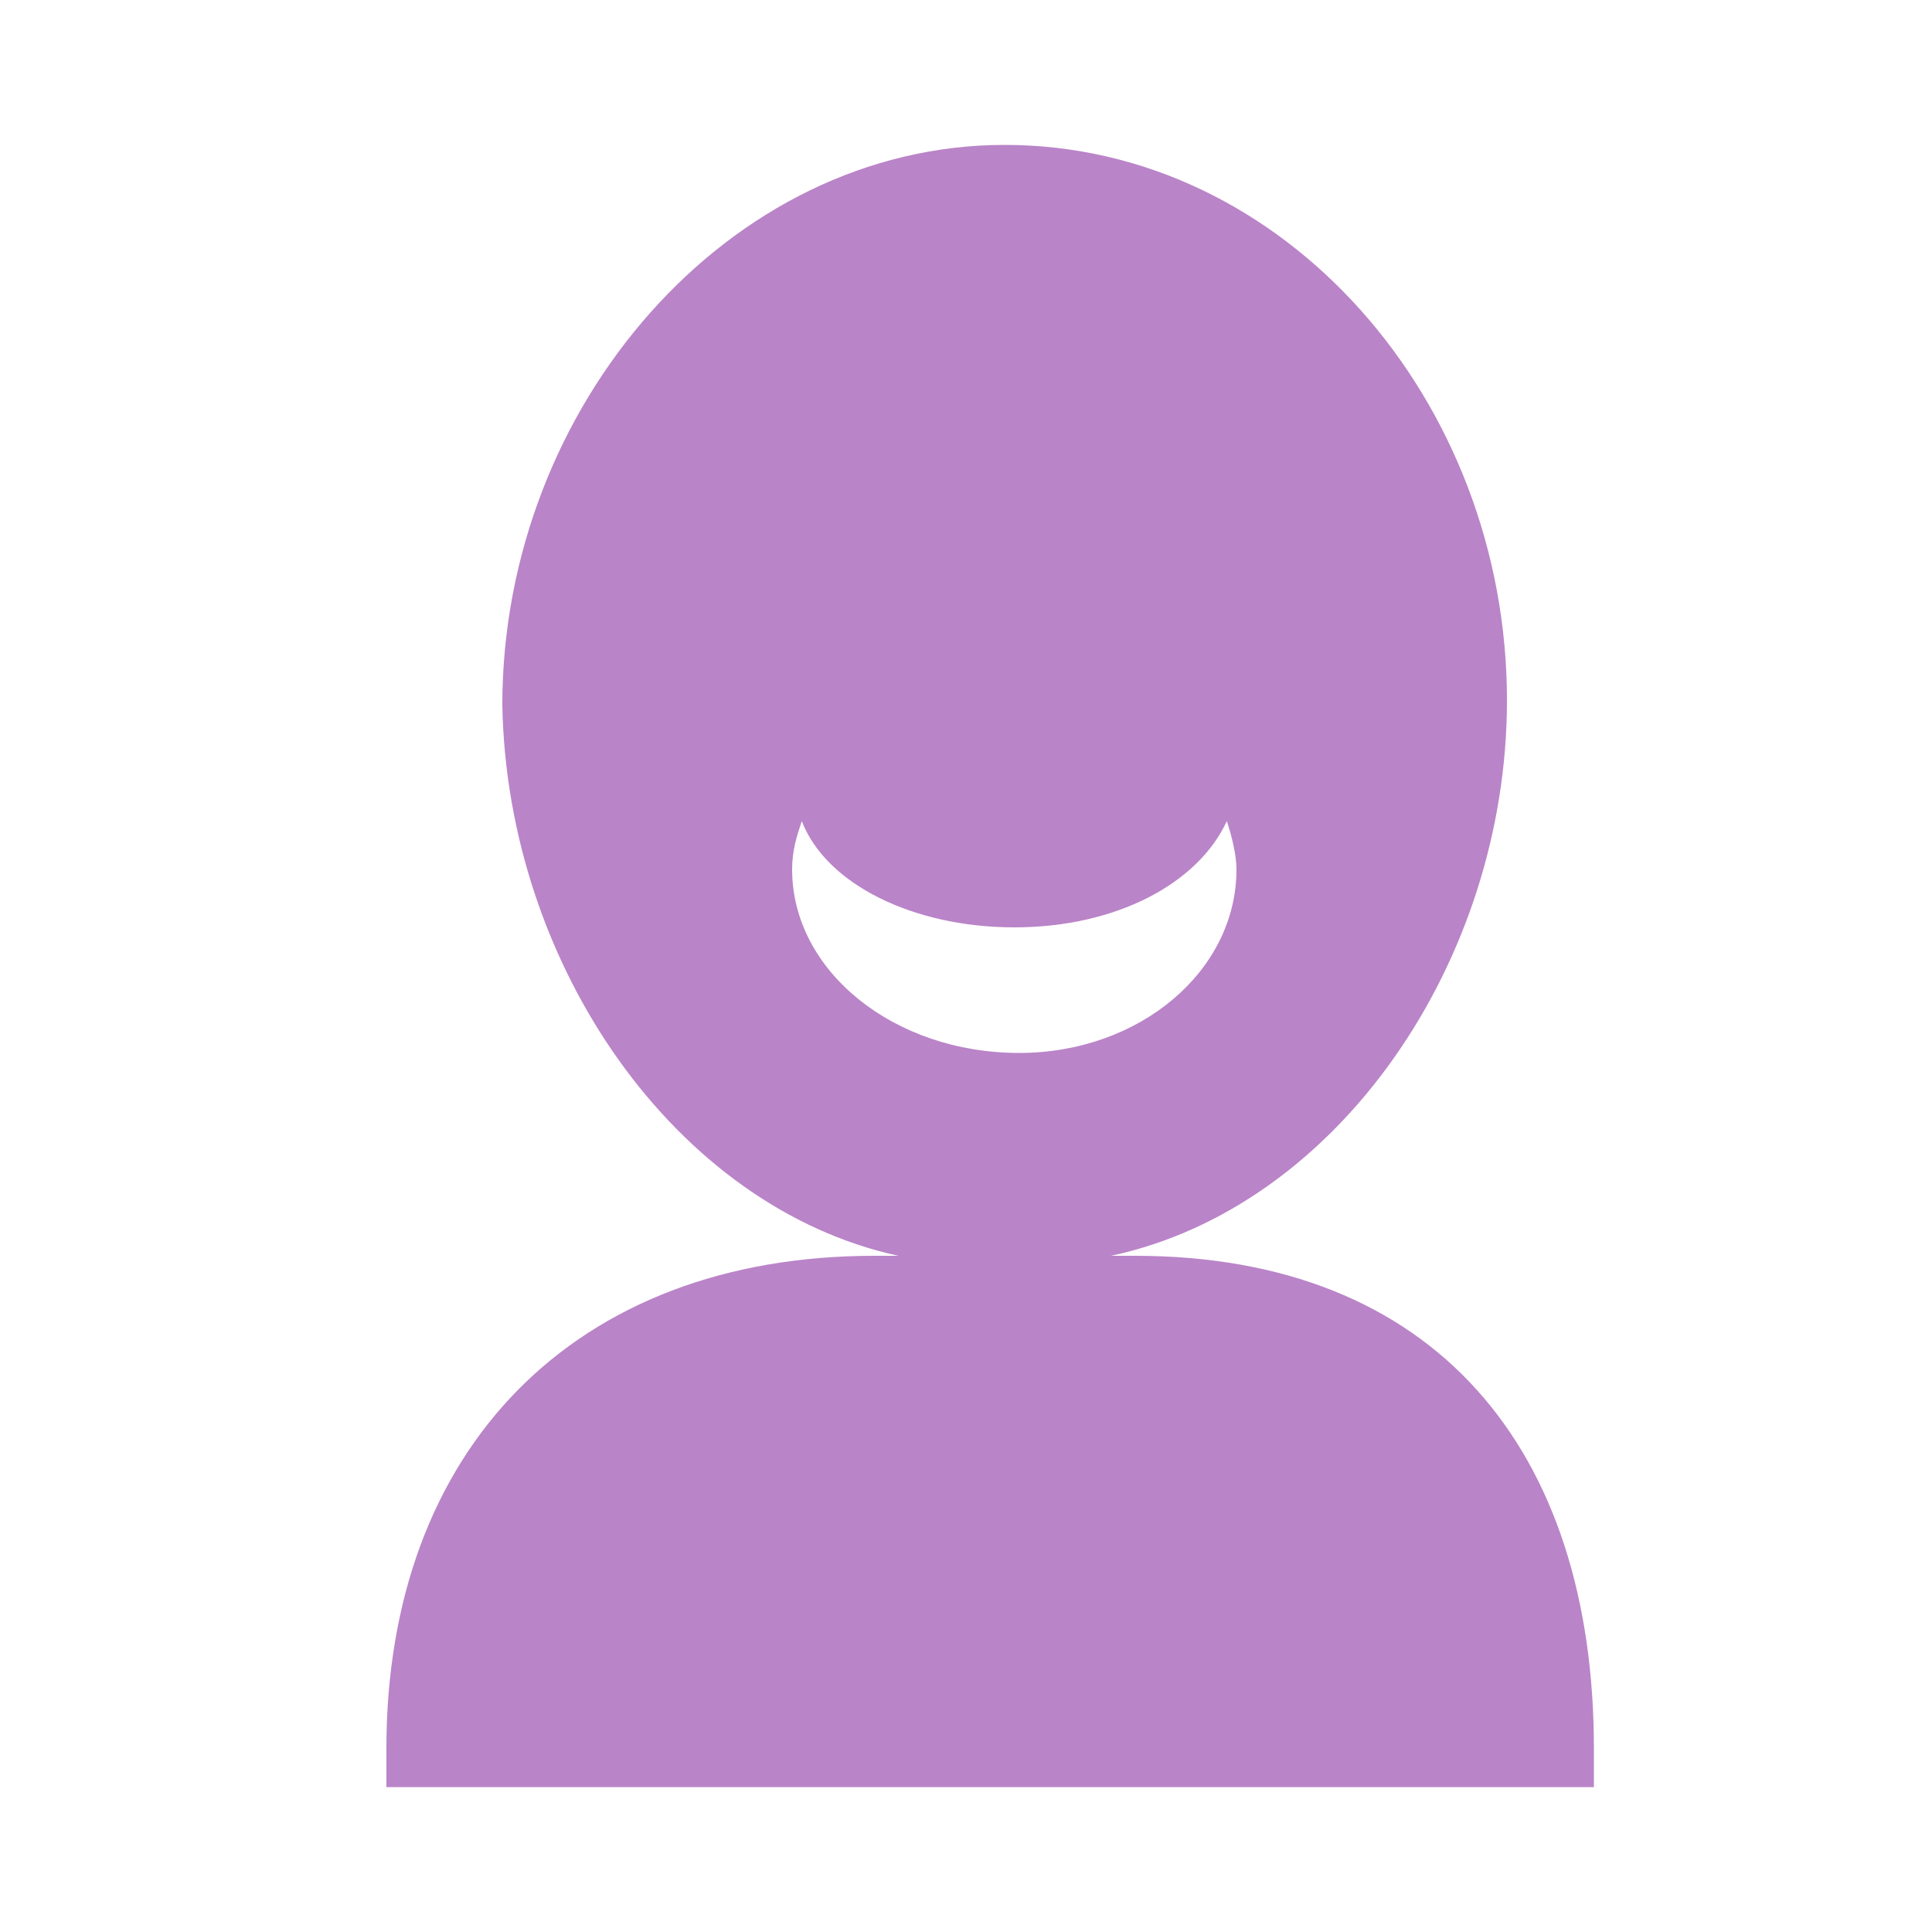 <?xml version="1.0" encoding="utf-8"?>
<!-- Generator: Adobe Illustrator 18.1.1, SVG Export Plug-In . SVG Version: 6.00 Build 0)  -->
<!DOCTYPE svg PUBLIC "-//W3C//DTD SVG 1.1//EN" "http://www.w3.org/Graphics/SVG/1.1/DTD/svg11.dtd">
<svg version="1.1" id="Layer_1" xmlns="http://www.w3.org/2000/svg" xmlns:xlink="http://www.w3.org/1999/xlink" x="0px" y="0px"
	 viewBox="0 0 40 40" style="enable-background:new 0 0 40 40;" xml:space="preserve">
<g>
	<path style="fill:#BA84C8;" d="M23.5,26H23c4.7-1,8.2-6.1,8.2-11.5C31.2,8.3,26.6,3,20.8,3c-5.7,0-10.4,5.4-10.4,11.6
		C10.5,20,14,25,18.6,26h-0.5C11.9,26,8,30,8,36.2V37h25v-0.8C33,30,29.7,26,23.5,26z M16.4,18c0-0.4,0.1-0.7,0.2-1
		c0.5,1.3,2.3,2.2,4.4,2.2c2.1,0,3.8-0.9,4.4-2.2c0.1,0.3,0.2,0.7,0.2,1c0,2.1-2,3.8-4.5,3.8C18.5,21.8,16.4,20.1,16.4,18z"/>
</g>
</svg>
